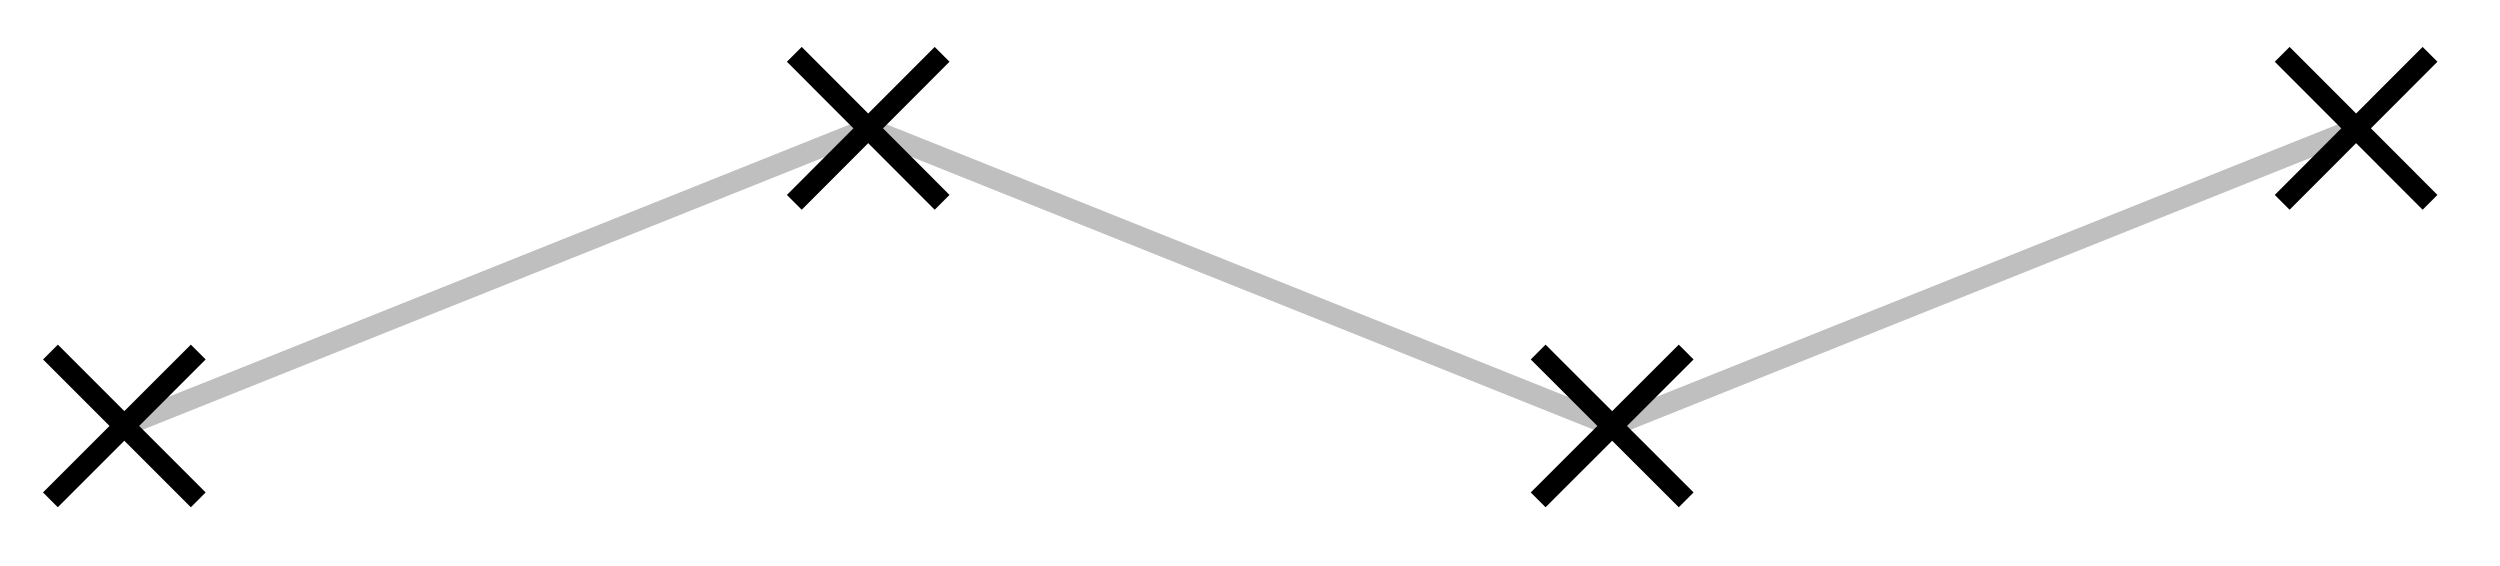 <svg xmlns="http://www.w3.org/2000/svg" width="47.63" height="10.784"><defs><clipPath id="a"><path d="M0 0h47.445v10.676H0Zm0 0"/></clipPath><clipPath id="b"><path d="M0 1h10v9.676H0Zm0 0"/></clipPath><clipPath id="c"><path d="M23 1h15v9.676H23Zm0 0"/></clipPath><clipPath id="d"><path d="M37 0h10.445v10H37Zm0 0"/></clipPath></defs><g clip-path="url(#a)"><path fill="none" stroke="#BFBFBF" stroke-miterlimit="10" stroke-width=".399" d="m2.367 8.113 14.176-5.668 14.172 5.668 14.172-5.668"/></g><g clip-path="url(#b)"><path fill="none" stroke="#000" stroke-miterlimit="10" stroke-width=".399" d="m.96 9.523 2.817-2.816m-2.816 0 2.816 2.816"/></g><path fill="none" stroke="#000" stroke-miterlimit="10" stroke-width=".399" d="m15.133 3.855 2.816-2.82m-2.816 0 2.816 2.82"/><g clip-path="url(#c)"><path fill="none" stroke="#000" stroke-miterlimit="10" stroke-width=".399" d="m29.305 9.523 2.82-2.816m-2.82 0 2.82 2.816"/></g><g clip-path="url(#d)"><path fill="none" stroke="#000" stroke-miterlimit="10" stroke-width=".399" d="m43.48 3.855 2.817-2.82m-2.817 0 2.817 2.82"/></g></svg>